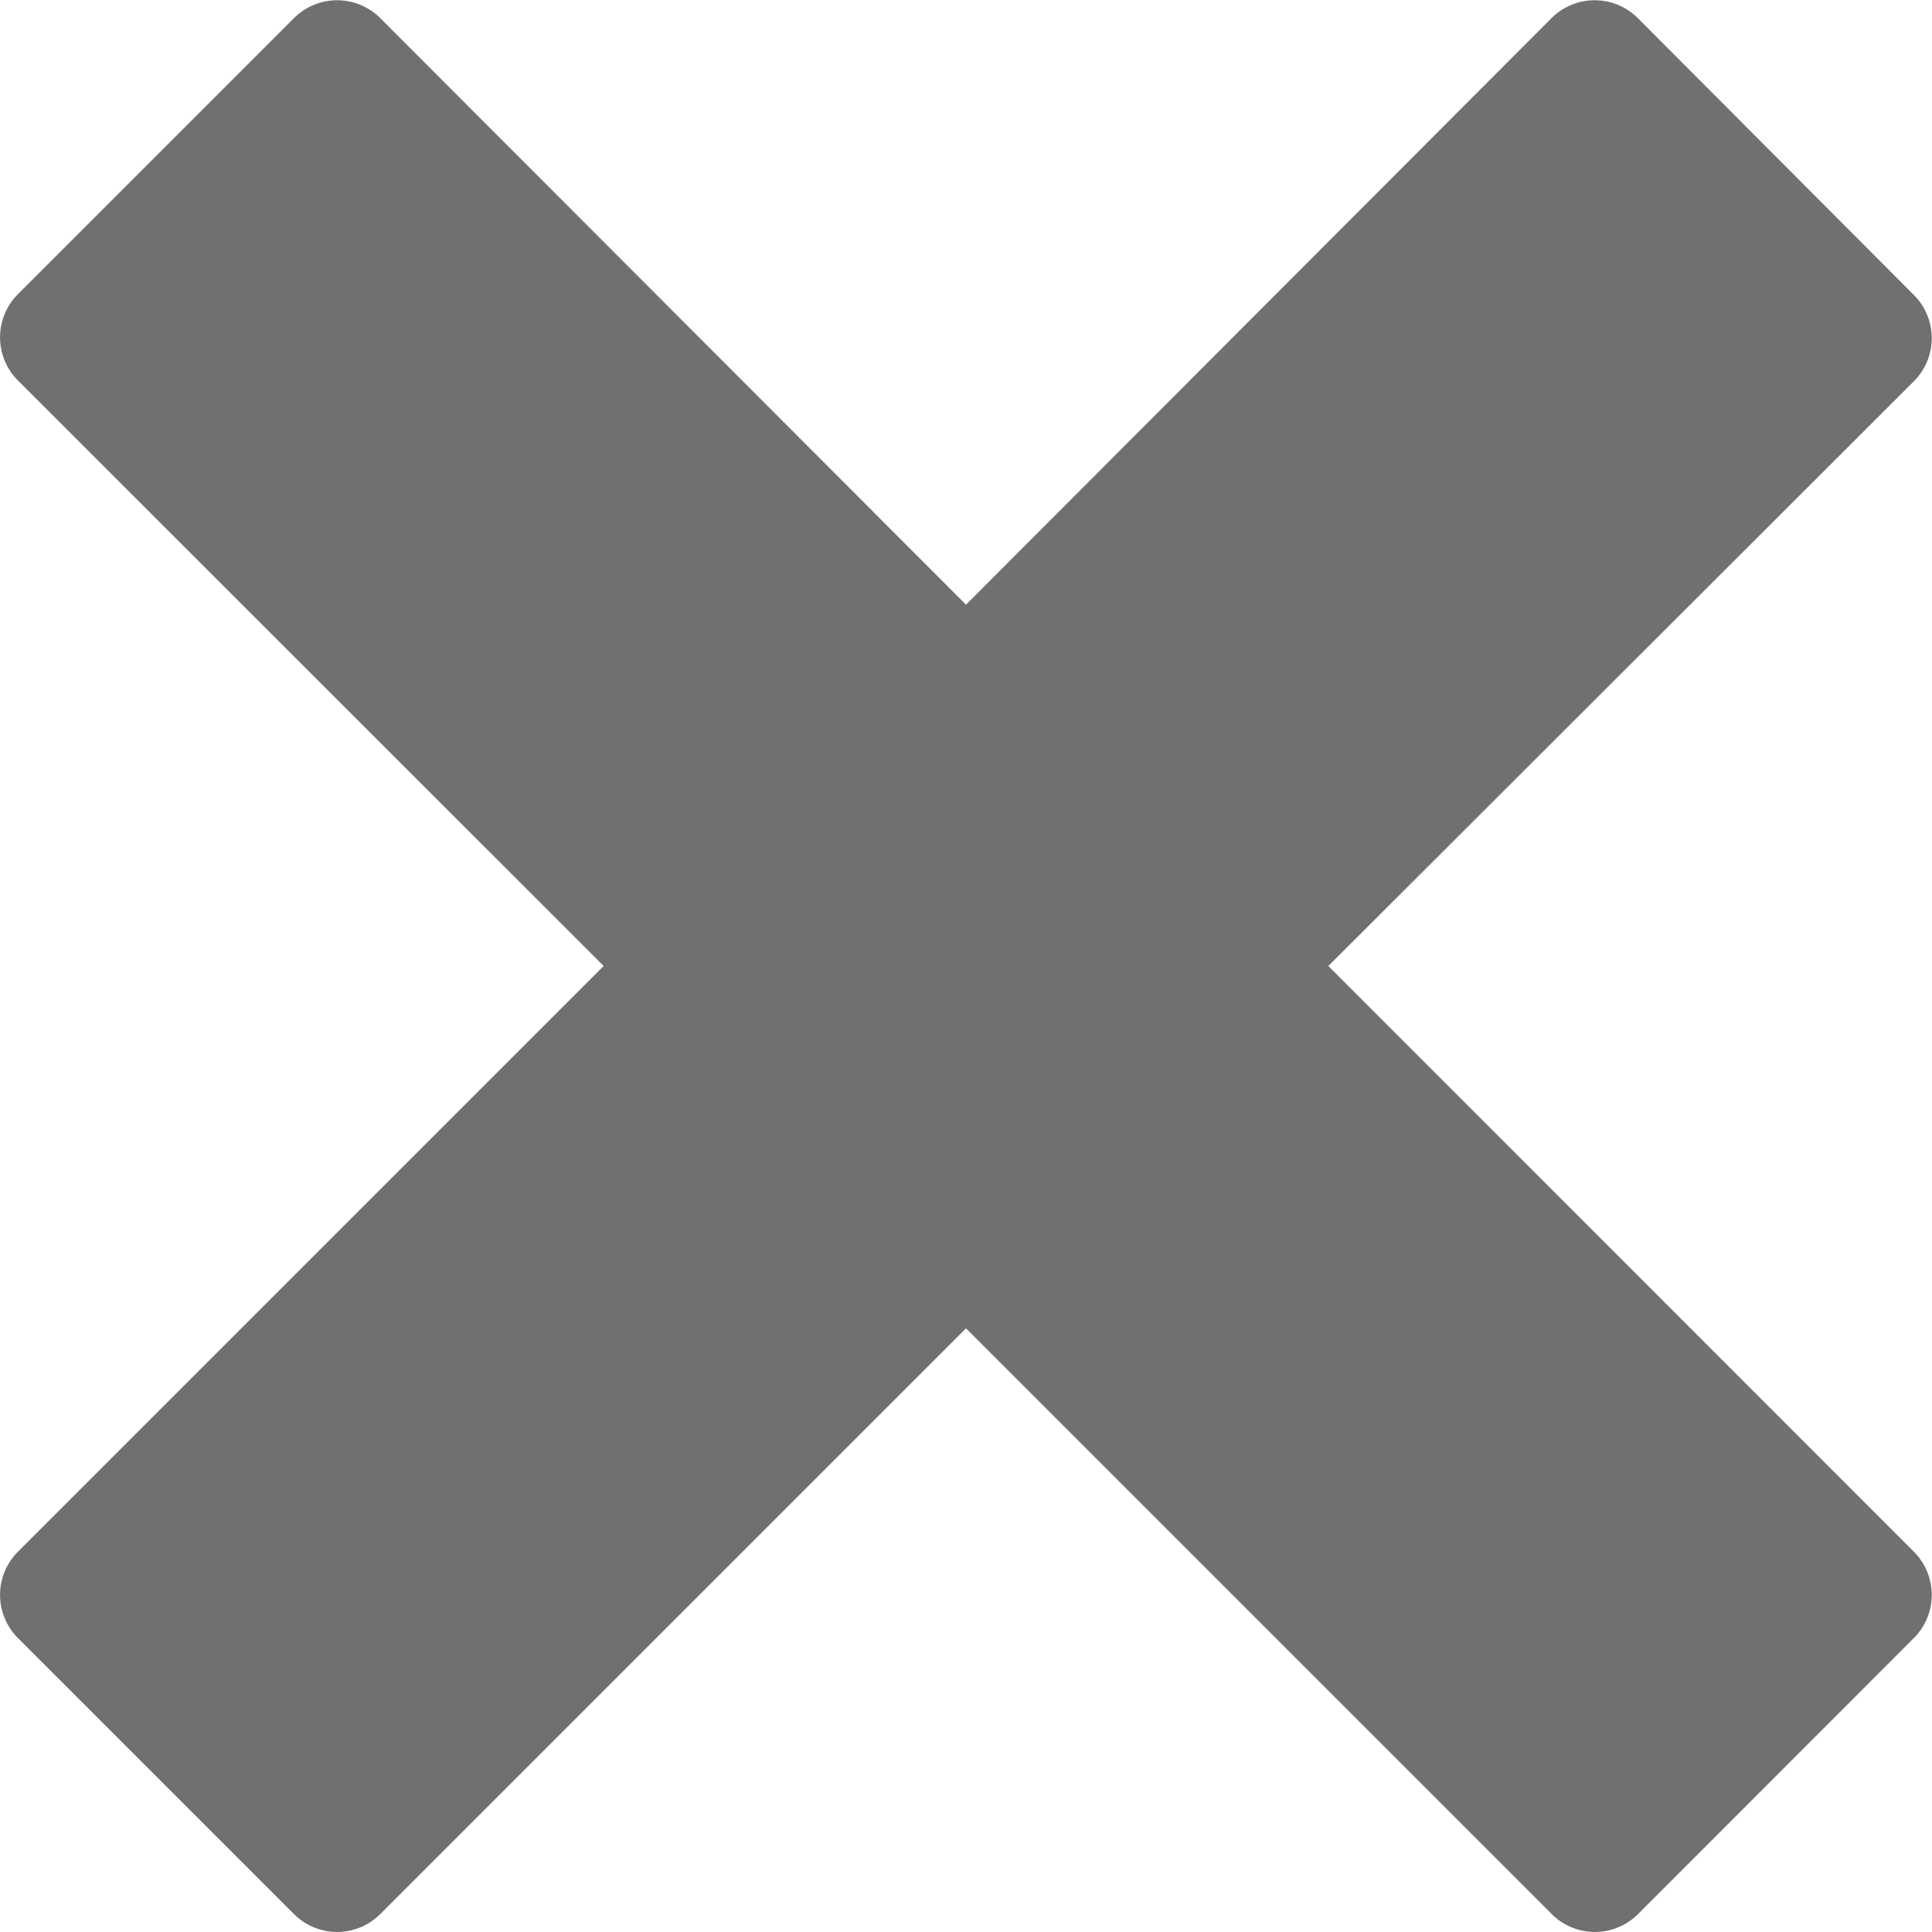 <svg xmlns="http://www.w3.org/2000/svg" width="9.496" height="9.496" viewBox="0 0 9.496 9.496">
  <path id="Icon_metro-cross" data-name="Icon metro-cross" d="M11.98,9.557h0L9.1,6.676,11.98,3.8h0a.3.3,0,0,0,0-.42L10.619,2.015a.3.3,0,0,0-.42,0h0L7.319,4.9,4.438,2.015h0a.3.3,0,0,0-.42,0L2.657,3.376a.3.3,0,0,0,0,.42h0L5.538,6.676,2.657,9.557h0a.3.3,0,0,0,0,.42l1.361,1.361a.3.3,0,0,0,.42,0h0L7.319,8.457,10.2,11.338h0a.3.3,0,0,0,.42,0L11.98,9.977a.3.3,0,0,0,0-.42Z" transform="translate(-2.571 -1.928)" fill="#707070"/>
</svg>
